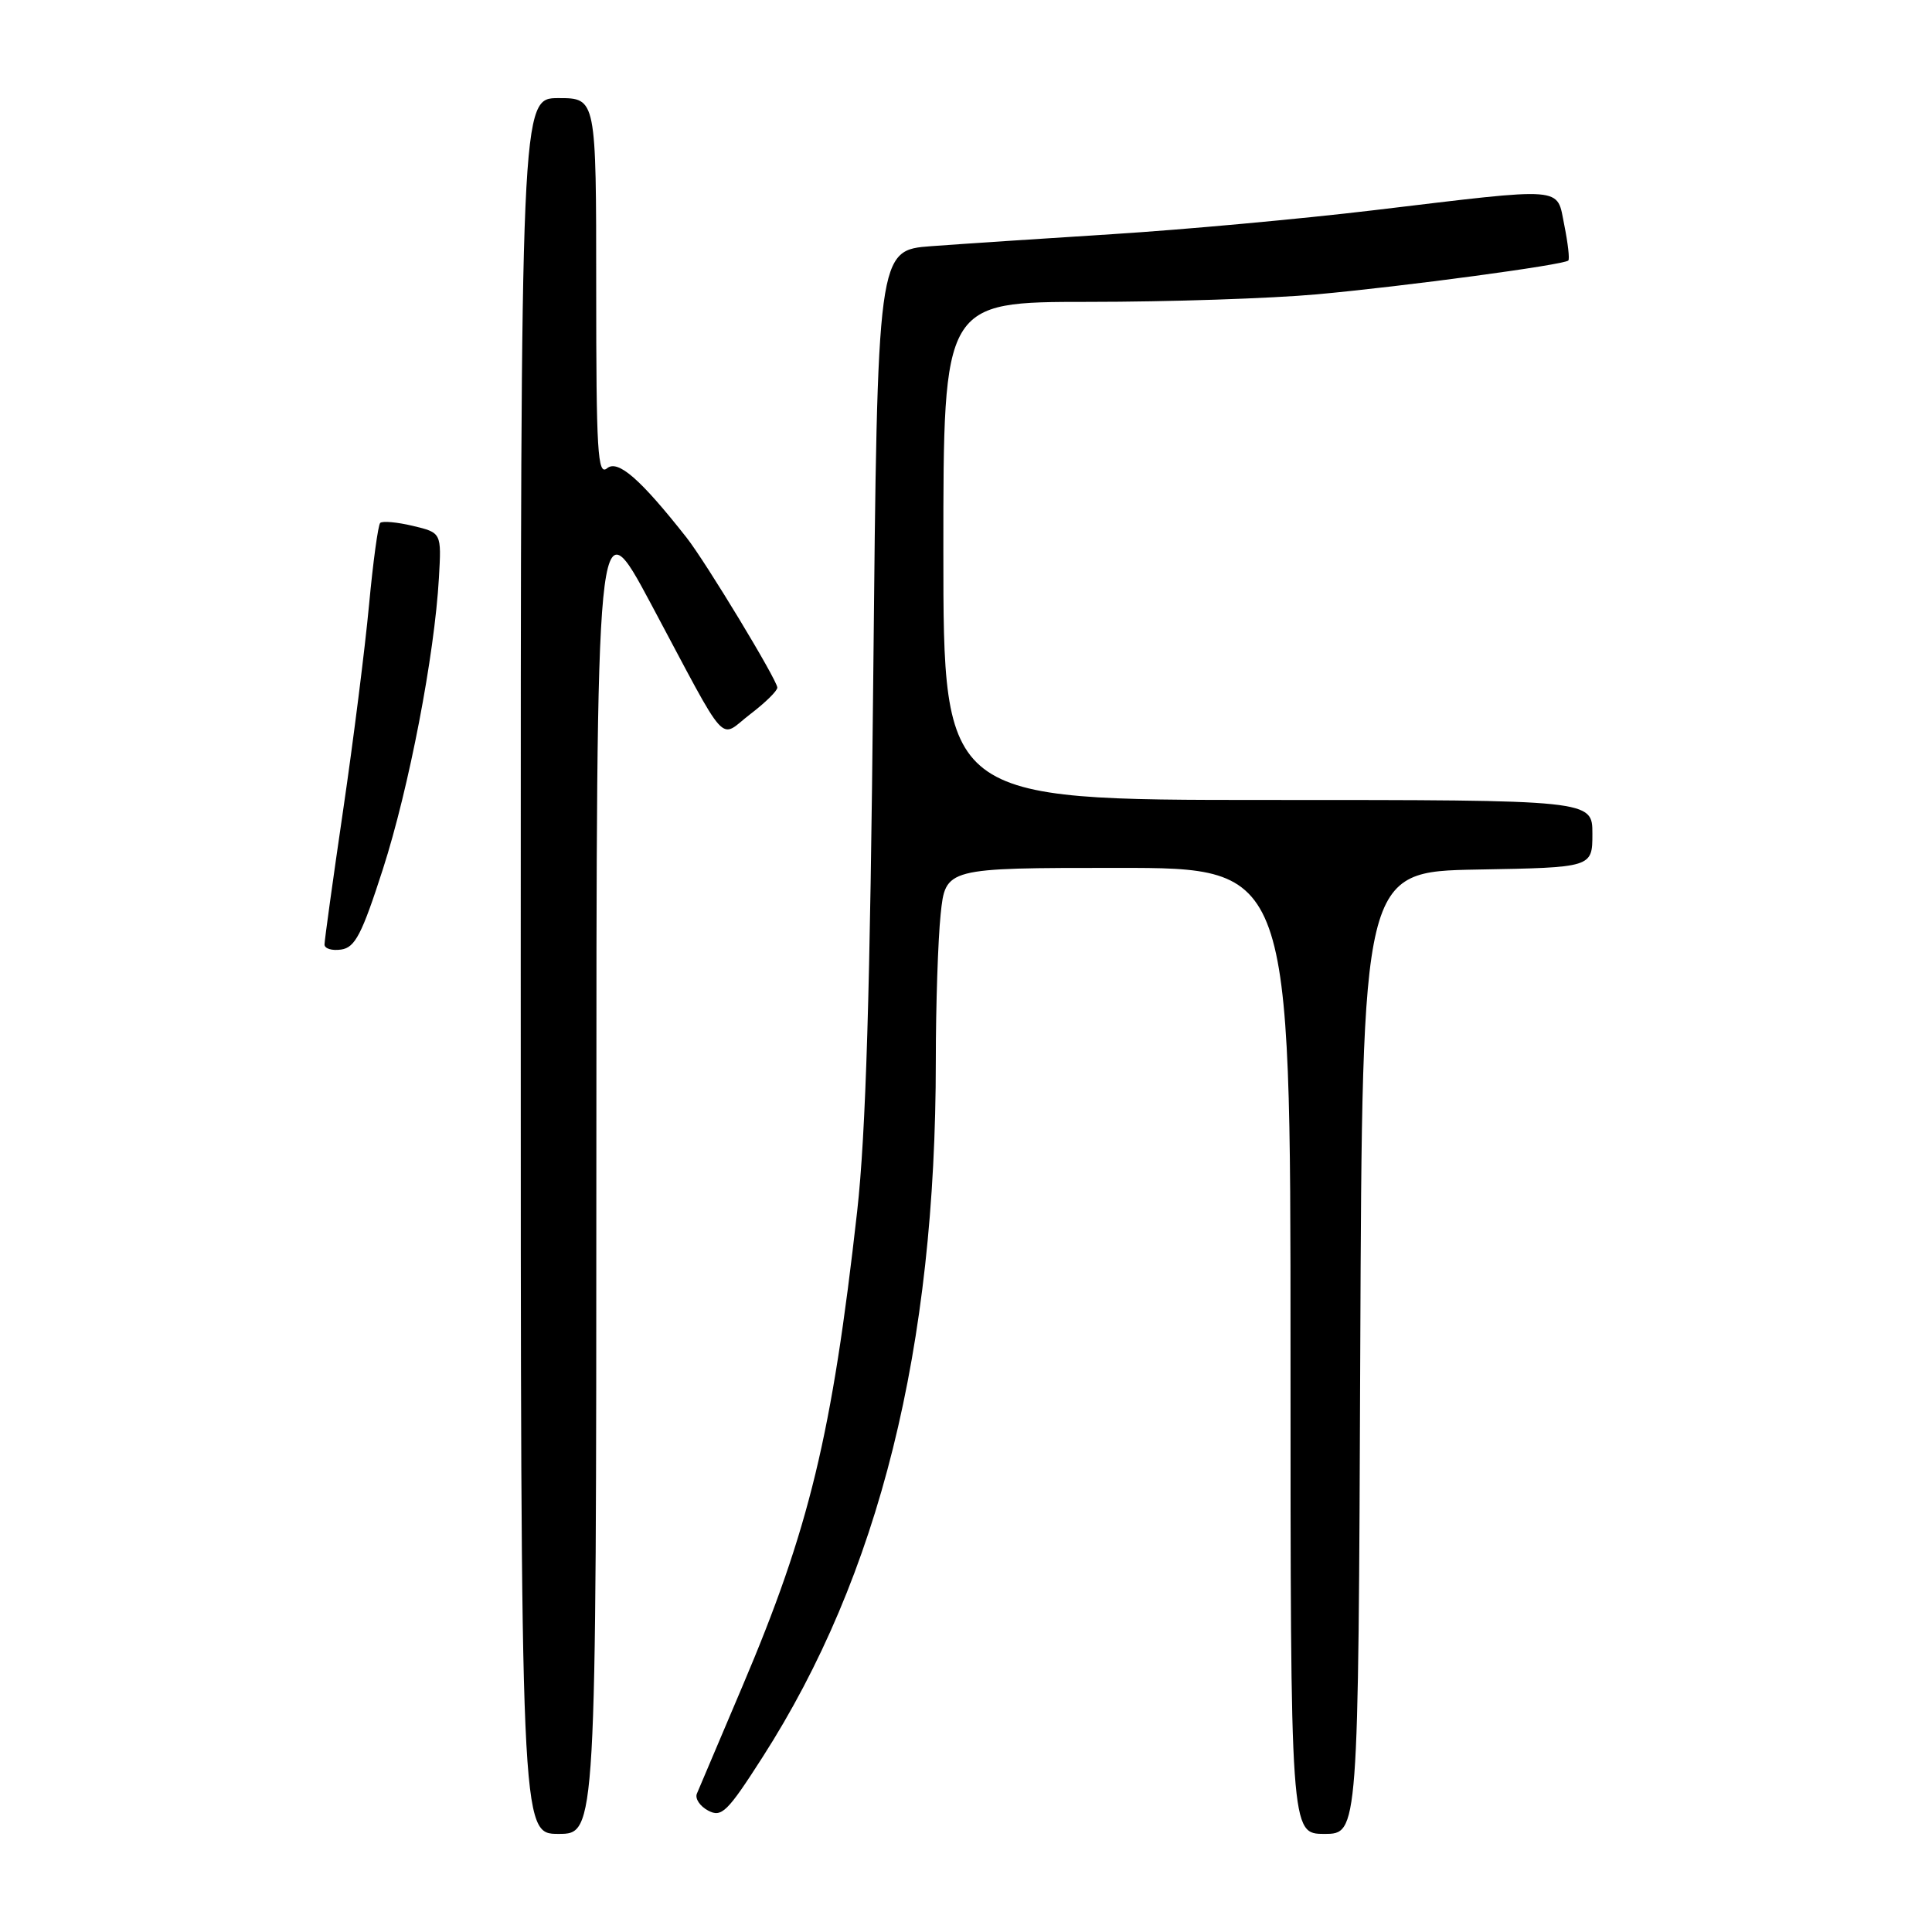 <?xml version="1.0" encoding="UTF-8" standalone="no"?>
<!DOCTYPE svg PUBLIC "-//W3C//DTD SVG 1.1//EN" "http://www.w3.org/Graphics/SVG/1.1/DTD/svg11.dtd" >
<svg xmlns="http://www.w3.org/2000/svg" xmlns:xlink="http://www.w3.org/1999/xlink" version="1.1" viewBox="0 0 256 256">
 <g >
 <path fill="currentColor"
d=" M 79.02 154.75 C 79.03 66.50 79.03 66.50 86.27 80.04 C 96.73 99.63 95.16 97.88 99.40 94.64 C 101.38 93.13 103.00 91.55 103.00 91.11 C 103.00 90.14 93.54 74.50 90.97 71.23 C 84.86 63.47 81.87 60.86 80.44 62.05 C 79.19 63.08 79.00 59.86 79.00 38.12 C 79.00 13.00 79.00 13.00 74.00 13.00 C 69.00 13.00 69.00 13.00 69.00 128.00 C 69.00 243.00 69.00 243.00 74.00 243.00 C 79.00 243.00 79.00 243.00 79.02 154.75 Z  M 180.24 179.25 C 180.50 115.50 180.50 115.50 195.75 115.22 C 211.00 114.95 211.00 114.95 211.00 110.47 C 211.00 106.00 211.00 106.00 168.00 106.00 C 125.00 106.00 125.00 106.00 125.00 73.00 C 125.00 40.00 125.00 40.00 144.25 40.00 C 154.84 40.00 168.45 39.55 174.50 39.00 C 186.07 37.95 207.23 35.10 207.81 34.52 C 208.00 34.33 207.76 32.23 207.28 29.84 C 206.23 24.66 207.79 24.78 182.00 27.86 C 172.38 29.01 156.85 30.43 147.50 31.02 C 138.15 31.61 127.30 32.33 123.39 32.62 C 116.27 33.15 116.27 33.15 115.71 89.82 C 115.30 131.51 114.73 150.20 113.58 160.50 C 110.25 190.12 107.24 202.58 98.35 223.50 C 95.31 230.65 92.61 237.03 92.34 237.67 C 92.07 238.32 92.74 239.33 93.83 239.91 C 95.61 240.86 96.37 240.13 101.02 232.87 C 116.50 208.75 124.00 178.60 124.00 140.54 C 124.00 133.25 124.29 124.53 124.64 121.15 C 125.28 115.00 125.28 115.00 148.14 115.00 C 171.00 115.00 171.00 115.00 171.00 179.00 C 171.00 243.00 171.00 243.00 175.49 243.00 C 179.99 243.00 179.99 243.00 180.24 179.25 Z  M 50.74 115.15 C 54.20 104.40 57.58 86.83 58.16 76.55 C 58.50 70.59 58.50 70.59 54.70 69.68 C 52.60 69.18 50.66 69.01 50.38 69.29 C 50.10 69.57 49.43 74.46 48.90 80.15 C 48.37 85.84 46.83 98.07 45.47 107.33 C 44.11 116.59 43.00 124.61 43.00 125.15 C 43.00 125.70 43.99 126.00 45.21 125.82 C 47.05 125.55 47.95 123.81 50.74 115.15 Z "/>
</g>
</svg>